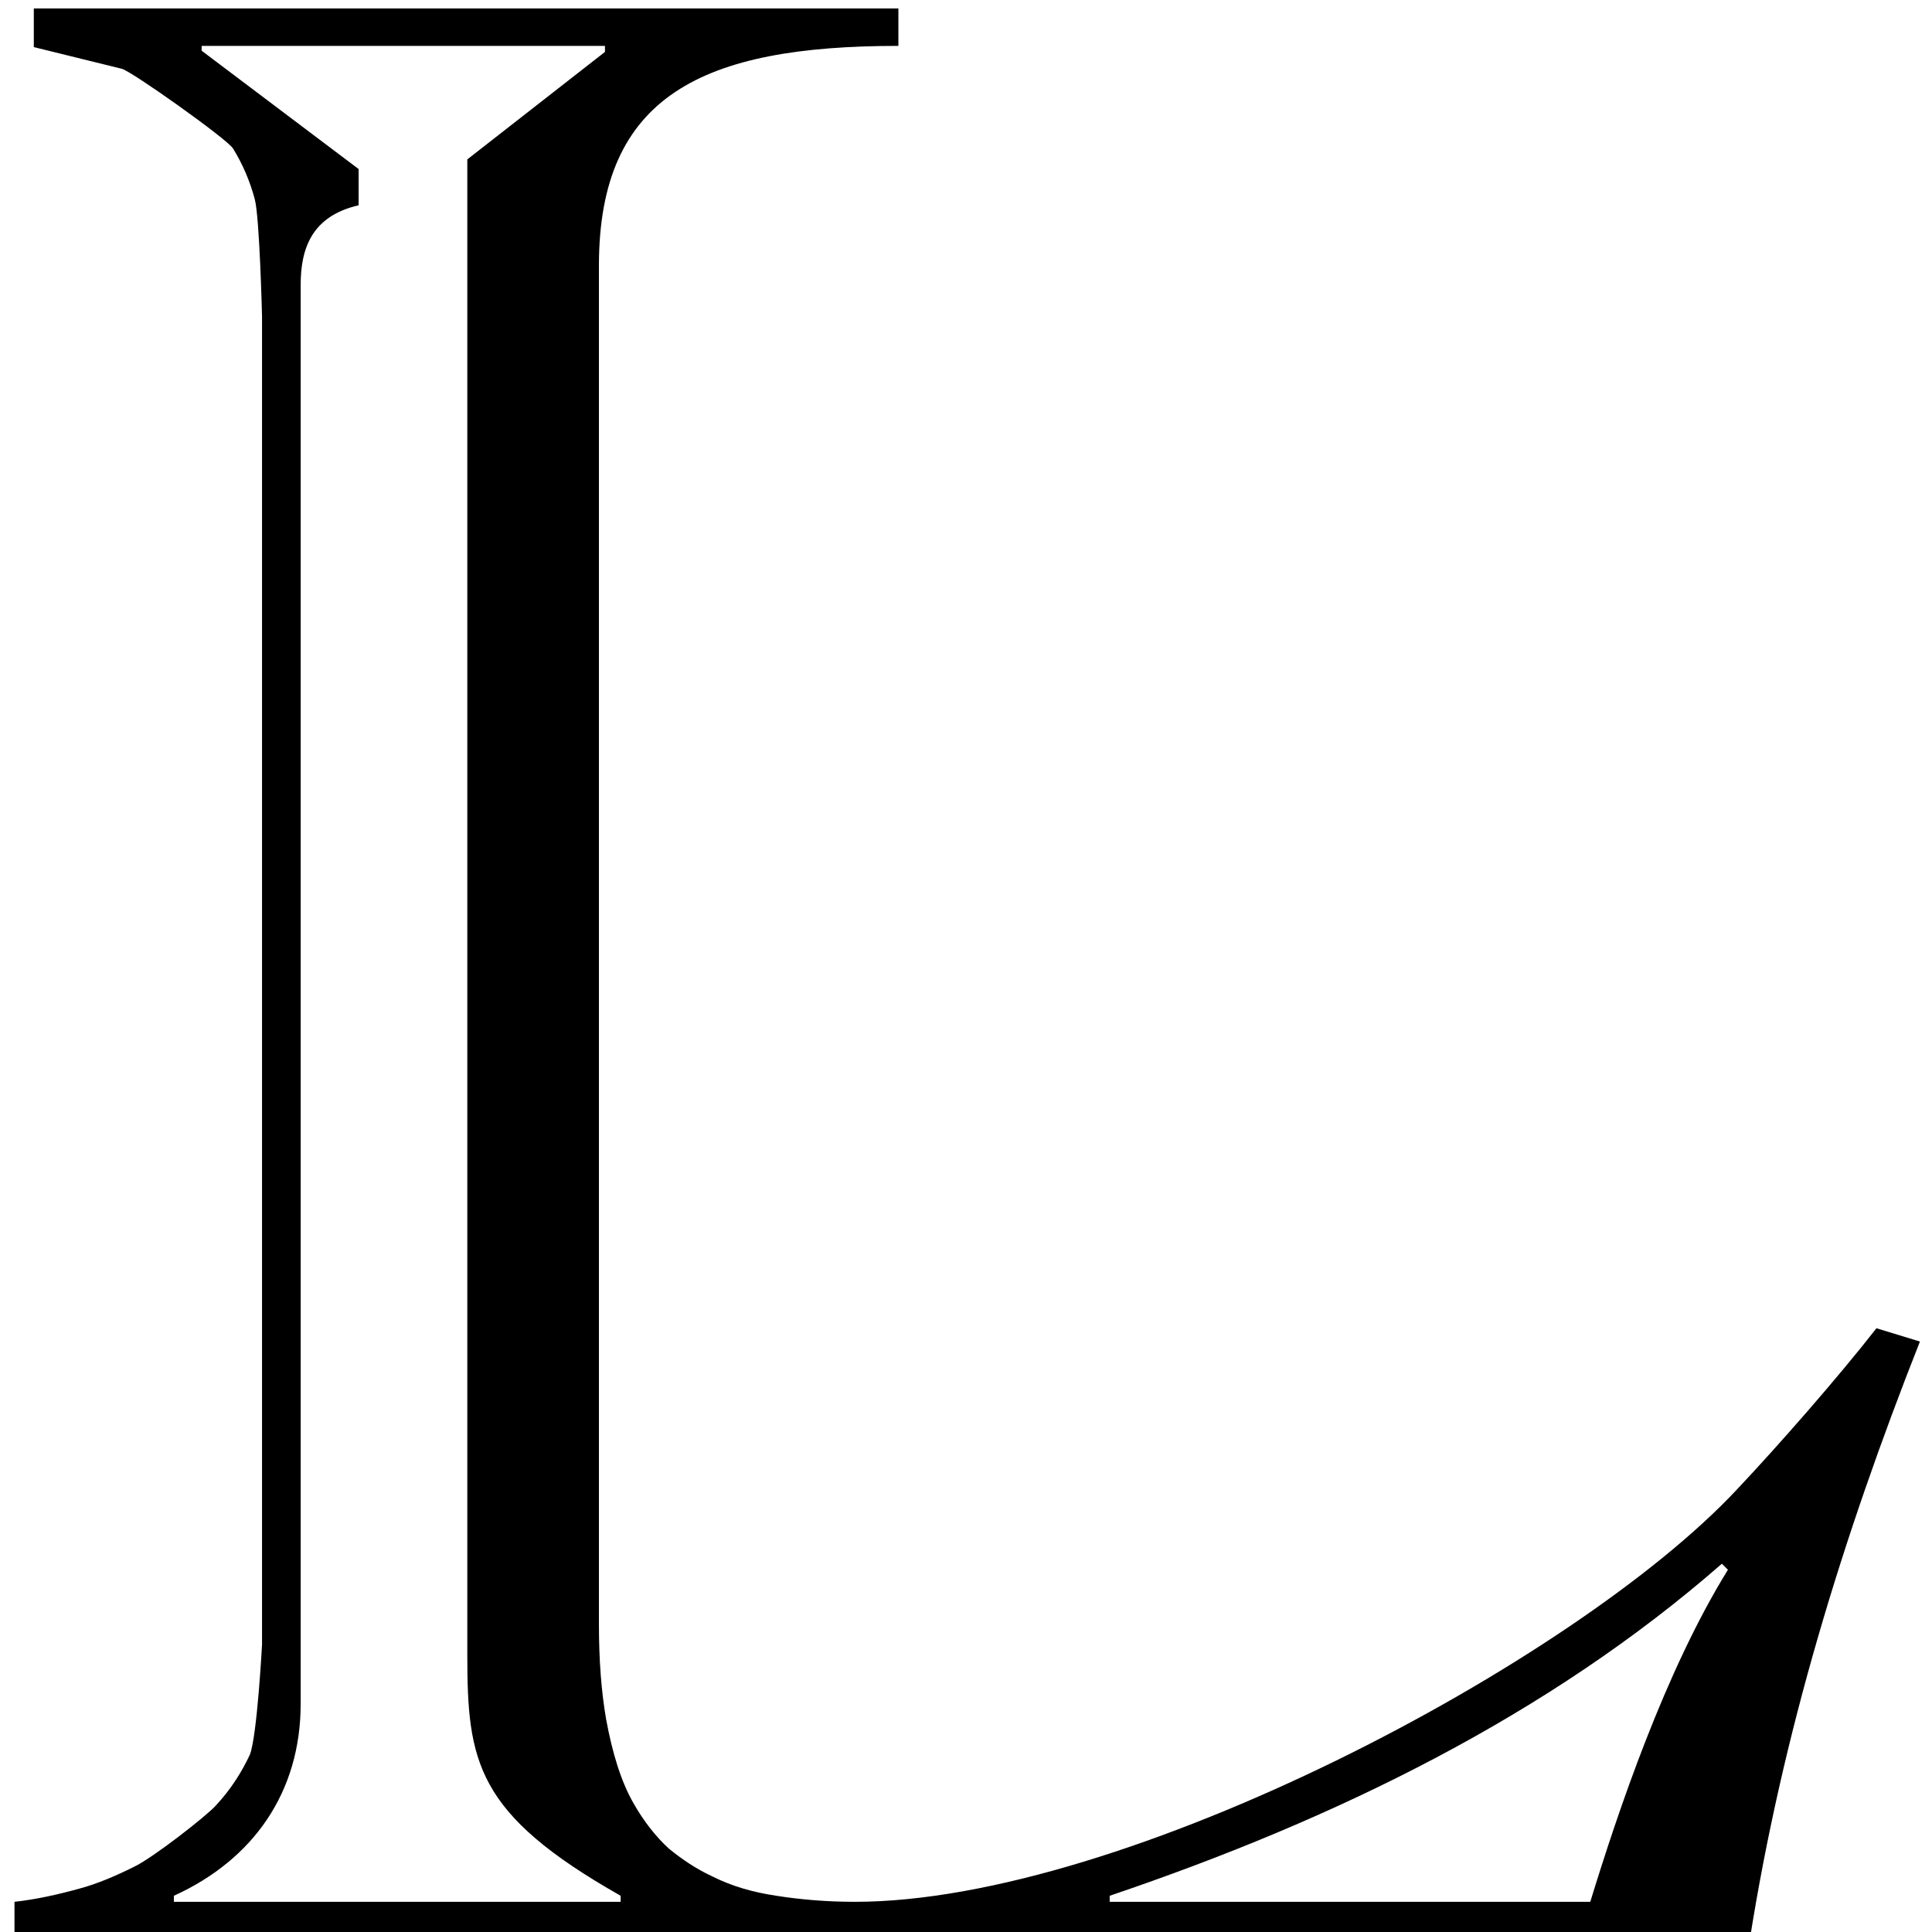 <?xml version="1.0" encoding="utf-8"?>
<!-- Generator: Adobe Illustrator 22.1.0, SVG Export Plug-In . SVG Version: 6.00 Build 0)  -->
<svg version="1.1" id="レイヤー_1" xmlns="http://www.w3.org/2000/svg" xmlns:xlink="http://www.w3.org/1999/xlink" x="0px"
	 y="0px" viewBox="0 0 160 160" style="enable-background:new 0 0 160 160;" xml:space="preserve">
<path d="M159,111.1l-3.6-1.1c-3.2,4.1-8.2,9.8-11.6,13.4c-13.4,14.3-50.7,34.1-73,34.1c-2.4,0-4.6-0.2-6.5-0.5
	c-2-0.3-3.7-0.8-5.3-1.6c-1.3-0.6-2.5-1.4-3.6-2.3c-1.1-1-2.1-2.3-2.9-3.7c-1.1-1.9-1.8-4.3-2.3-7c-0.4-2.3-0.6-4.9-0.6-7.9V80H38.7
	v57c0,8.9,0.7,13.2,12.7,20v0.5h-37V157c6.6-3,10.5-8.6,10.5-15.9V23.6c0-3,0.9-5.7,4.8-6.6v-3l-13-9.8V3.8h33.4v0.5l-11.4,8.9V80
	h10.9V22c0-14.1,8.6-18.2,24.8-18.2V0.7H2.8v3.2l7.3,1.8c0.8,0.2,8.7,5.8,9.2,6.6c0.8,1.3,1.4,2.7,1.8,4.2c0.4,1.5,0.6,9.7,0.6,9.7
	v110c0,0-0.4,7.5-1,9.1c-0.7,1.5-1.6,2.9-2.8,4.2c-0.8,0.9-5.3,4.4-6.8,5.1c-1.4,0.7-3,1.4-4.5,1.8c-1.8,0.5-3.6,0.9-5.4,1.1v3.2
	h116.3v-3.2H91.9V157c18.9-6.4,36.4-15,50.7-27.5l0.5,0.5c-5.2,8.4-9.1,20-11.4,27.5h-14.2v3.2h27.4
	C147.6,143.6,152.6,127.3,159,111.1z"/>
</svg>
